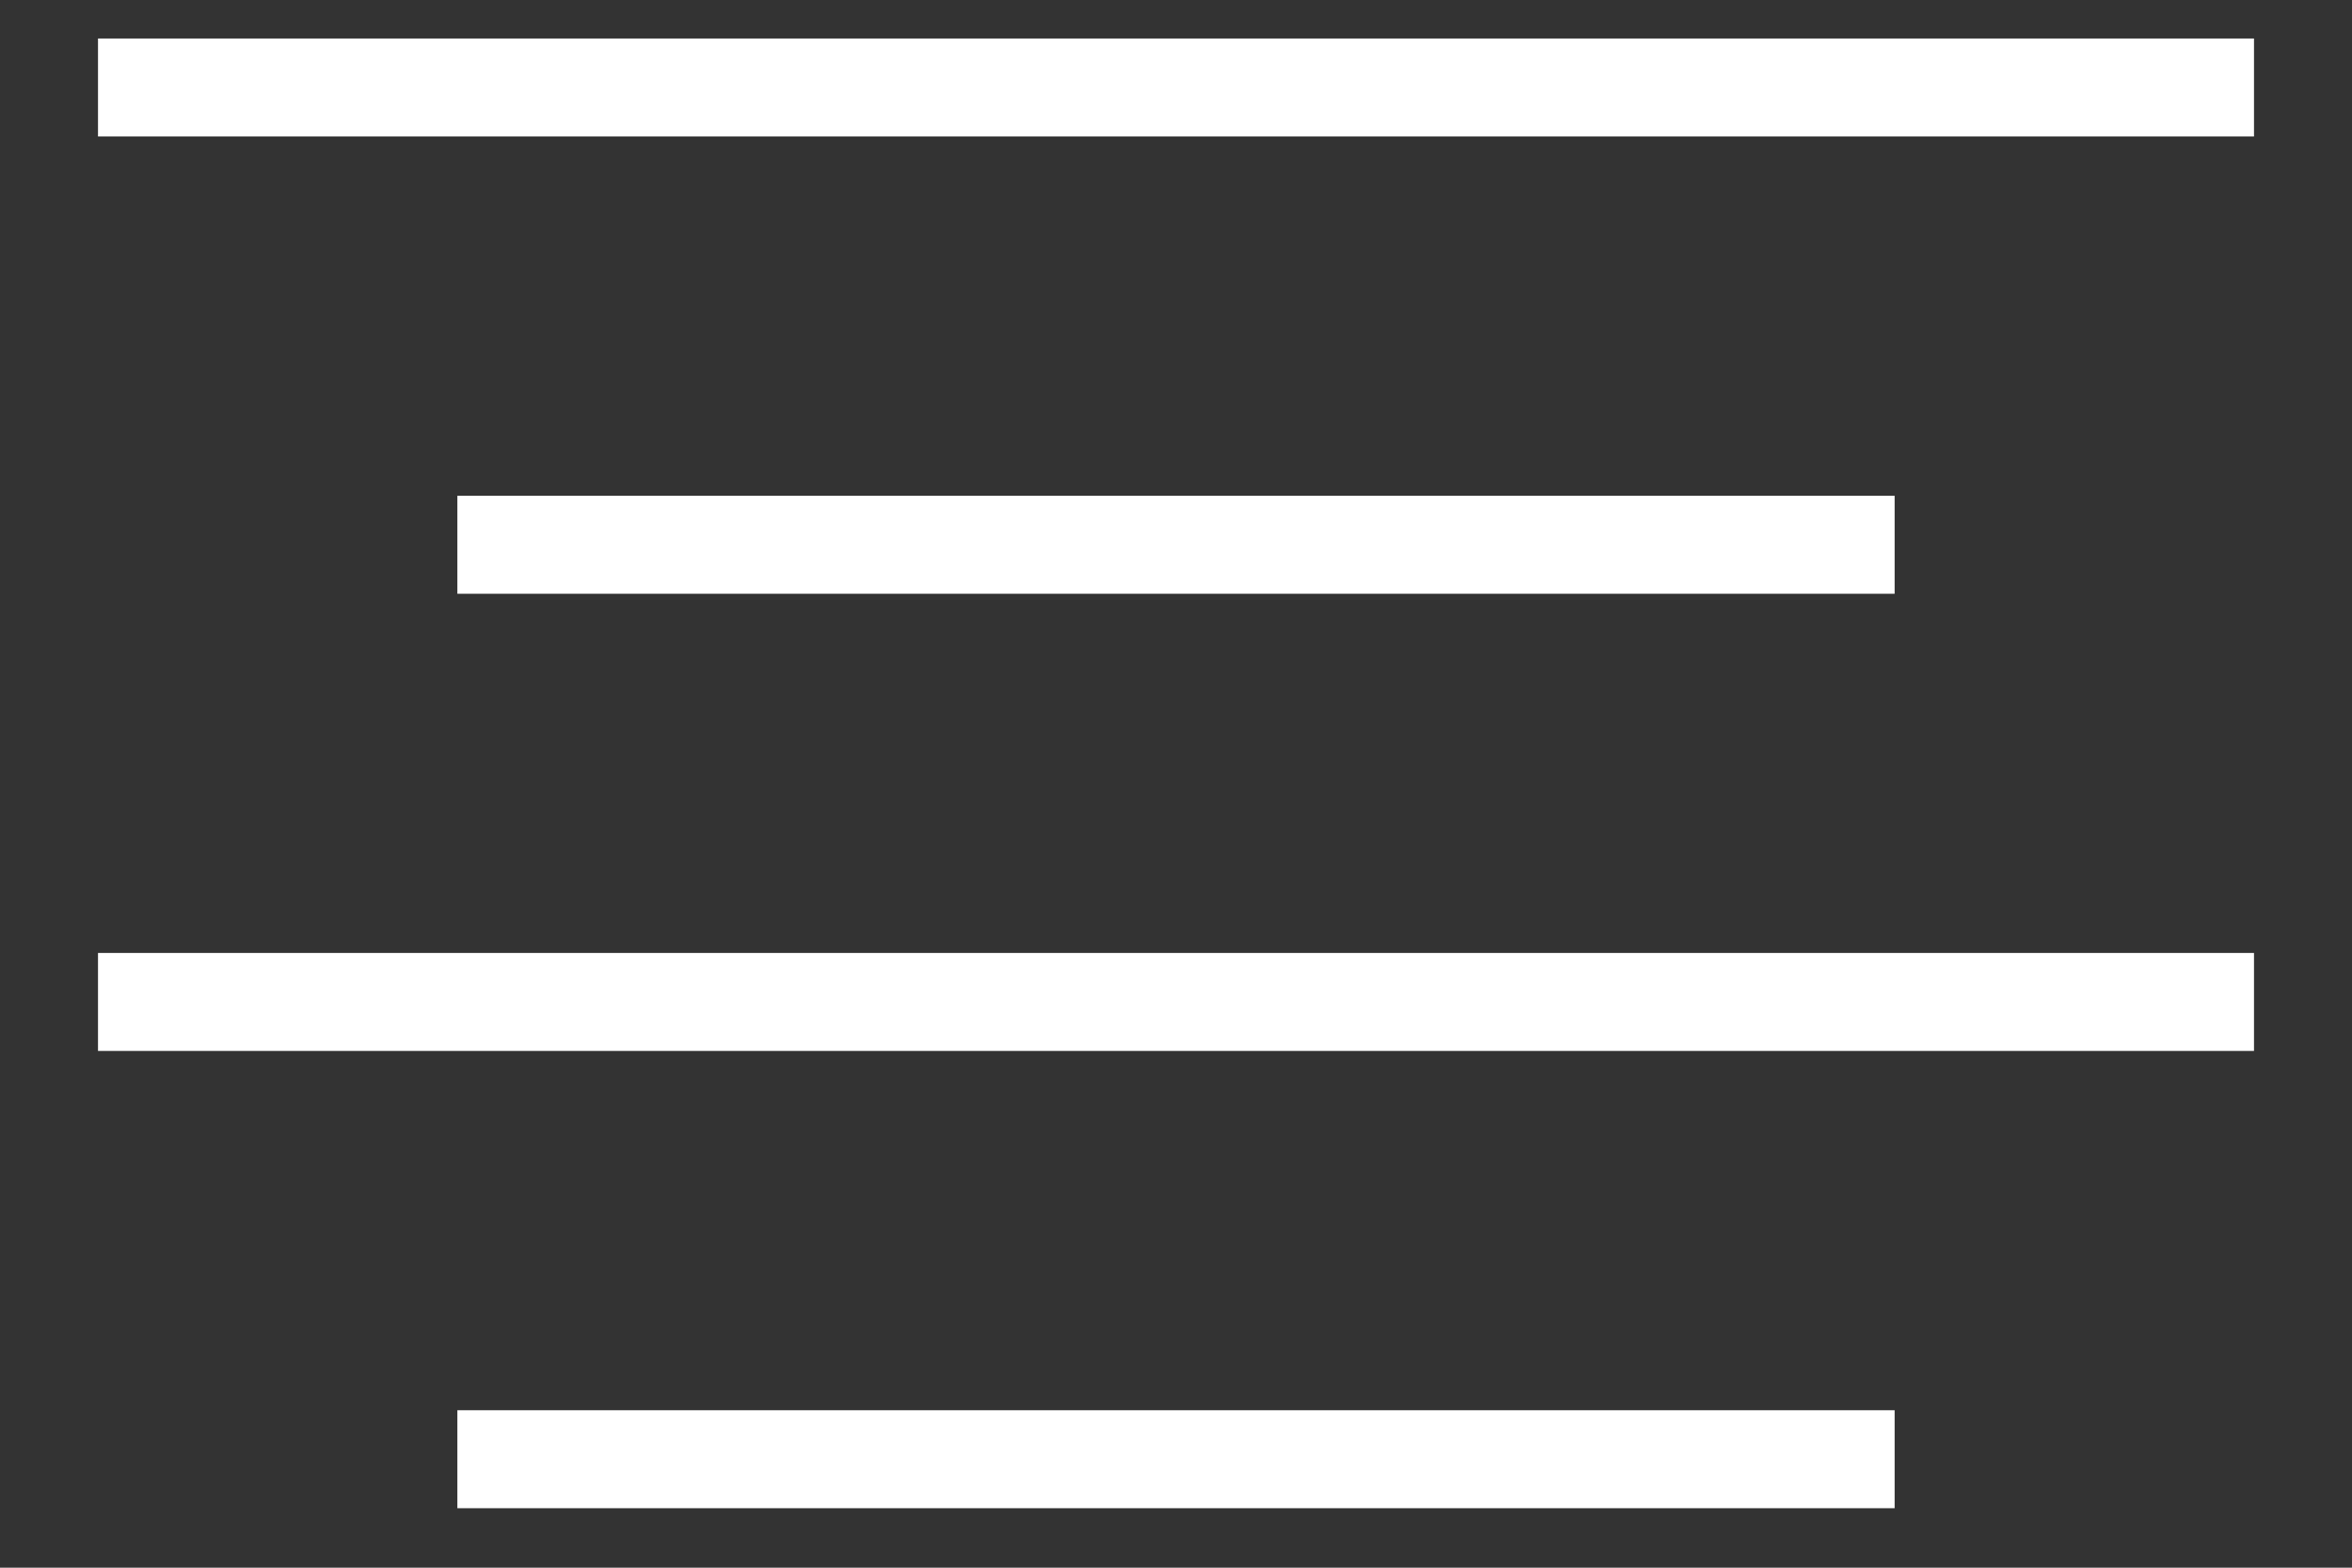<svg width="24" height="16" viewBox="0 0 24 16" fill="none" xmlns="http://www.w3.org/2000/svg">
<rect x="0" y="0" width="24" height="16" fill="#333333" stroke="none"/>
<path d="M19.333 5.56H4.667" stroke="white" strokeWidth="1.5" strokeLinecap="round" strokeLinejoin="round"/>
<path d="M23 0.893H1" stroke="white" strokeWidth="1.5" strokeLinecap="round" strokeLinejoin="round"/>
<path d="M23 10.226H1" stroke="white" strokeWidth="1.5" strokeLinecap="round" strokeLinejoin="round"/>
<path d="M19.333 14.893H4.667" stroke="white" strokeWidth="1.5" strokeLinecap="round" strokeLinejoin="round"/>
</svg>
